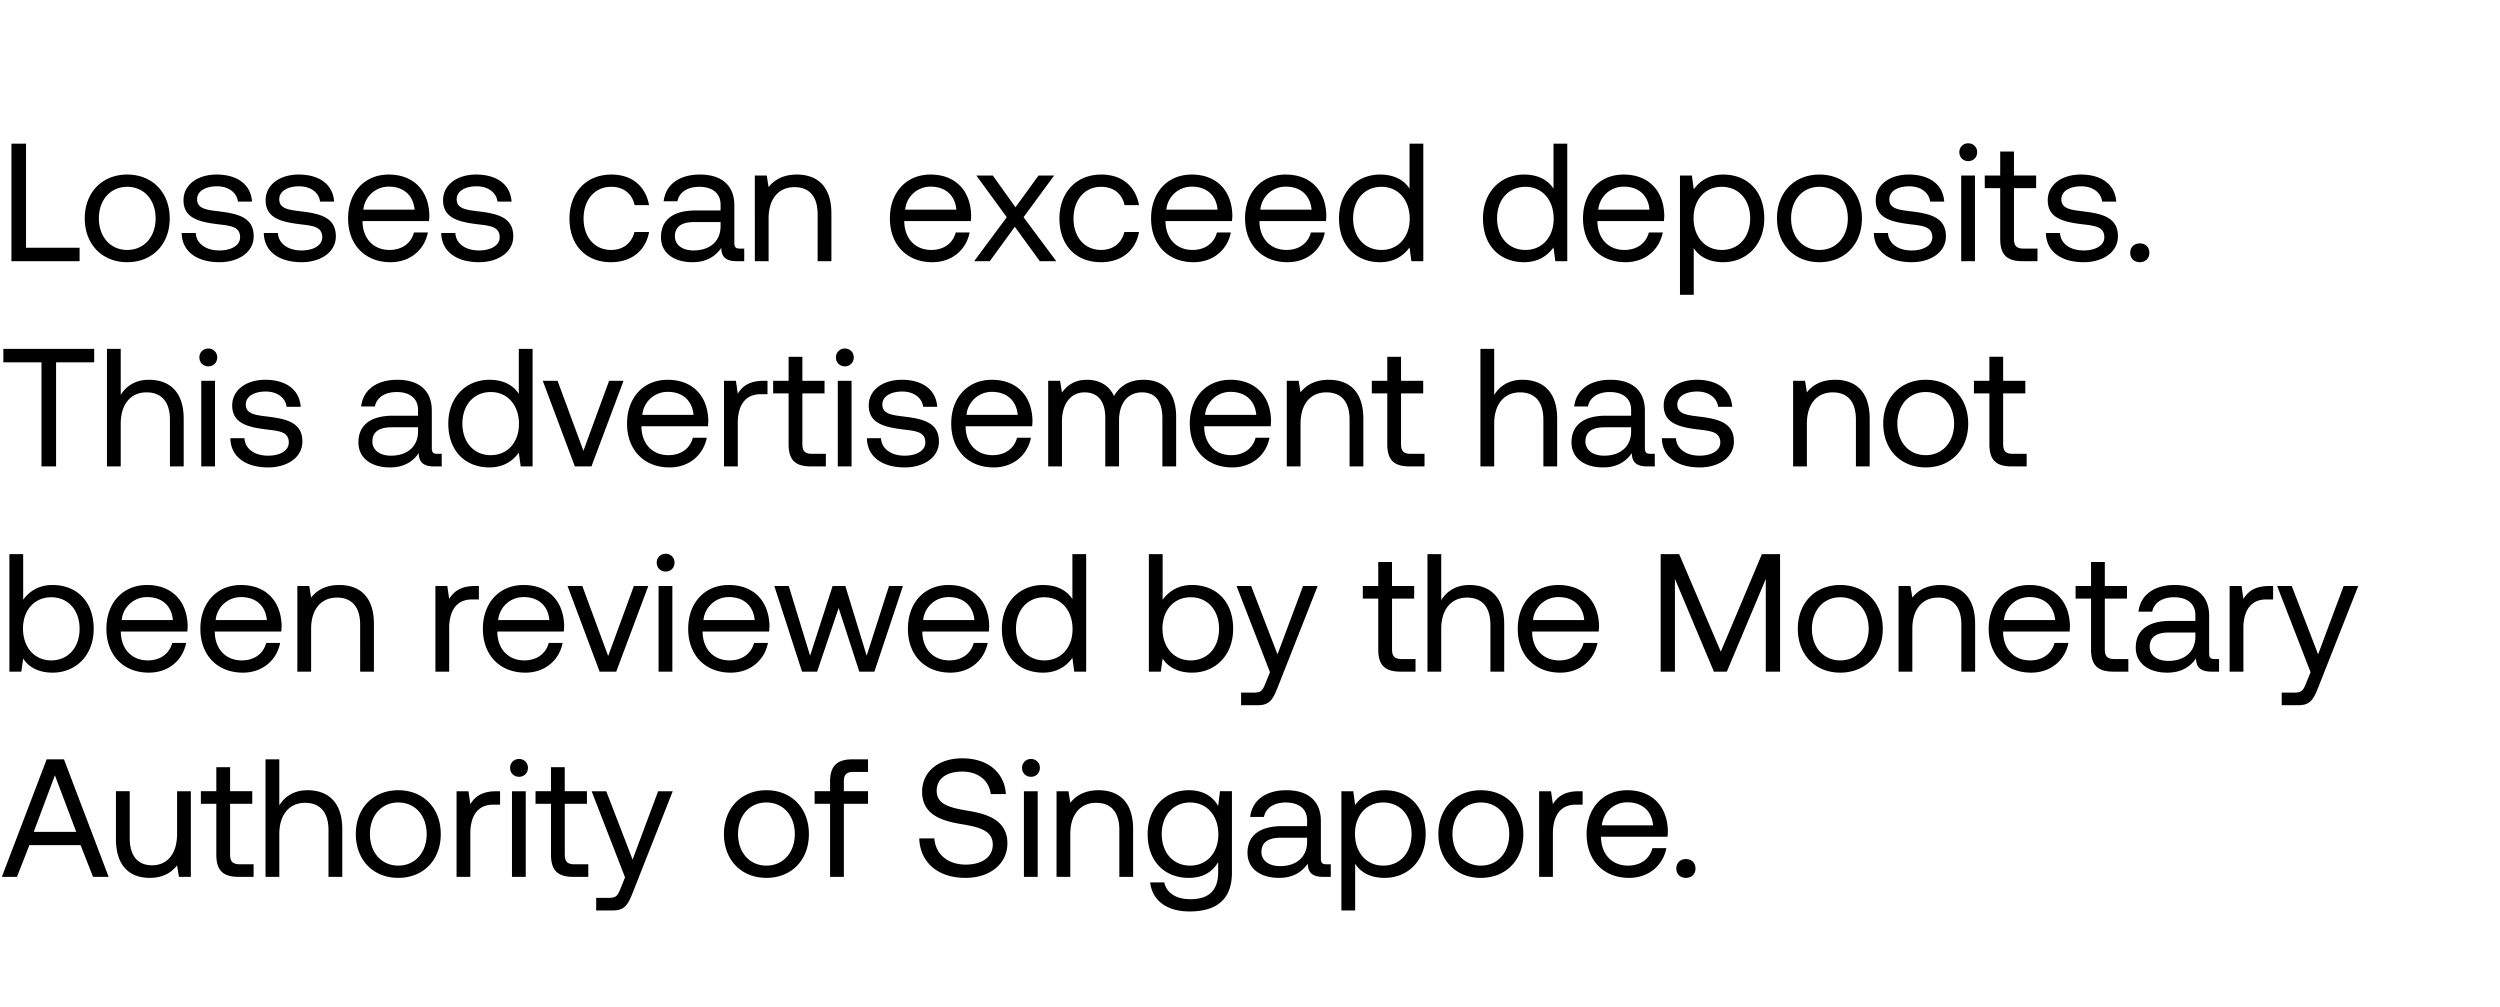 <svg width="134" height="54" viewBox="0 0 134 54" fill="none" xmlns="http://www.w3.org/2000/svg"><path d="M4.266 14v-.72H1.395V7.7H.612V14h3.654zm2.554.054c1.341 0 2.277-.954 2.277-2.349 0-1.395-.936-2.349-2.277-2.349-1.34 0-2.277.954-2.277 2.349 0 1.395.936 2.349 2.277 2.349zm0-.657c-.909 0-1.52-.711-1.52-1.692s.611-1.692 1.52-1.692c.91 0 1.521.711 1.521 1.692s-.612 1.692-1.52 1.692zm2.917-.909c.018 1.008.837 1.566 2.025 1.566 1.017 0 1.836-.531 1.836-1.386 0-1.017-.837-1.215-1.881-1.341-.666-.081-1.152-.144-1.152-.648 0-.423.432-.693 1.07-.693.63 0 1.063.351 1.117.819h.756c-.072-.954-.828-1.44-1.872-1.449-1.035-.009-1.8.54-1.8 1.377 0 .954.819 1.161 1.845 1.287.684.081 1.188.126 1.188.702 0 .423-.46.702-1.107.702-.765 0-1.242-.396-1.27-.936h-.755zm4.403 0c.018 1.008.837 1.566 2.025 1.566 1.017 0 1.836-.531 1.836-1.386 0-1.017-.837-1.215-1.88-1.341-.667-.081-1.153-.144-1.153-.648 0-.423.432-.693 1.071-.693.63 0 1.062.351 1.116.819h.756c-.072-.954-.828-1.44-1.872-1.449-1.035-.009-1.8.54-1.8 1.377 0 .954.82 1.161 1.845 1.287.684.081 1.188.126 1.188.702 0 .423-.459.702-1.107.702-.765 0-1.242-.396-1.269-.936h-.756zm6.795 1.566c1.062 0 1.818-.675 1.998-1.593h-.747c-.153.594-.657.936-1.305.936-.873 0-1.422-.612-1.449-1.485v-.063h3.564c.01-.108.018-.216.018-.315-.036-1.359-.882-2.178-2.178-2.178-1.296 0-2.178.954-2.178 2.349 0 1.404.9 2.349 2.277 2.349zm-1.458-2.817a1.359 1.359 0 011.368-1.233c.765 0 1.305.441 1.377 1.233h-2.745zm4.173 1.251c.018 1.008.837 1.566 2.025 1.566 1.017 0 1.836-.531 1.836-1.386 0-1.017-.837-1.215-1.881-1.341-.666-.081-1.152-.144-1.152-.648 0-.423.432-.693 1.071-.693.63 0 1.062.351 1.116.819h.756c-.072-.954-.828-1.44-1.872-1.449-1.035-.009-1.8.54-1.8 1.377 0 .954.819 1.161 1.845 1.287.684.081 1.188.126 1.188.702 0 .423-.459.702-1.107.702-.765 0-1.242-.396-1.269-.936h-.756zm9.097 1.566c1.116 0 1.863-.63 2.043-1.62h-.783c-.144.585-.594.963-1.251.963-.882 0-1.476-.684-1.476-1.683s.594-1.701 1.476-1.701c.675 0 1.125.369 1.26.981h.774c-.19-1.008-.9-1.638-2.025-1.638-1.332 0-2.241.954-2.241 2.358 0 1.431.882 2.34 2.223 2.34zm6.91-.729c-.206 0-.296-.063-.296-.306v-2.007c0-1.071-.675-1.656-1.845-1.656-1.107 0-1.836.531-1.944 1.431h.738c.09-.468.522-.774 1.17-.774.72 0 1.143.36 1.143.954v.315h-1.35c-1.206 0-1.845.513-1.845 1.431 0 .837.684 1.341 1.692 1.341.792 0 1.25-.351 1.539-.765.009.45.216.711.828.711h.405v-.675h-.234zm-1.034-1.197c0 .765-.531 1.296-1.45 1.296-.611 0-.998-.306-.998-.756 0-.522.369-.765 1.026-.765h1.422v.225zm4.086-2.772c-.774 0-1.242.324-1.512.675l-.099-.621h-.639V14h.738v-2.295c0-1.035.522-1.674 1.386-1.674.801 0 1.242.504 1.242 1.458V14h.738v-2.556c0-1.521-.819-2.088-1.854-2.088zm7.265 4.698c1.063 0 1.819-.675 1.998-1.593h-.747c-.153.594-.657.936-1.305.936-.873 0-1.422-.612-1.449-1.485v-.063h3.565c.008-.108.017-.216.017-.315-.035-1.359-.881-2.178-2.177-2.178s-2.178.954-2.178 2.349c0 1.404.9 2.349 2.276 2.349zm-1.457-2.817a1.359 1.359 0 011.367-1.233c.766 0 1.306.441 1.377 1.233h-2.745zm3.7 2.763h.836l1.341-1.845L55.735 14h.882l-1.755-2.358L56.5 9.41h-.837l-1.233 1.701-1.215-1.701h-.882l1.63 2.232L52.215 14zm6.791.054c1.116 0 1.863-.63 2.043-1.62h-.783c-.144.585-.594.963-1.25.963-.883 0-1.477-.684-1.477-1.683s.594-1.701 1.476-1.701c.675 0 1.125.369 1.26.981h.774c-.189-1.008-.9-1.638-2.025-1.638-1.332 0-2.24.954-2.24 2.358 0 1.431.881 2.34 2.222 2.34zm4.967 0c1.062 0 1.818-.675 1.998-1.593h-.747c-.153.594-.657.936-1.305.936-.873 0-1.422-.612-1.449-1.485v-.063h3.564c.01-.108.018-.216.018-.315-.036-1.359-.882-2.178-2.178-2.178-1.296 0-2.178.954-2.178 2.349 0 1.404.9 2.349 2.277 2.349zm-1.458-2.817a1.359 1.359 0 011.368-1.233c.765 0 1.305.441 1.377 1.233h-2.745zm6.495 2.817c1.062 0 1.818-.675 1.998-1.593h-.747c-.153.594-.657.936-1.305.936-.873 0-1.422-.612-1.45-1.485v-.063h3.565c.009-.108.018-.216.018-.315-.036-1.359-.882-2.178-2.178-2.178-1.296 0-2.178.954-2.178 2.349 0 1.404.9 2.349 2.277 2.349zm-1.458-2.817a1.359 1.359 0 011.368-1.233c.765 0 1.305.441 1.377 1.233h-2.745zm7.997-1.125c-.28-.441-.801-.756-1.575-.756-1.27 0-2.205.945-2.205 2.349 0 1.494.936 2.349 2.205 2.349.774 0 1.269-.369 1.575-.792l.099.738h.639V7.7h-.738v2.412zm-1.503 3.285c-.91 0-1.521-.693-1.521-1.692s.612-1.692 1.52-1.692c.9 0 1.513.702 1.513 1.71 0 .981-.612 1.674-1.512 1.674zm9.22-3.285c-.28-.441-.802-.756-1.576-.756-1.268 0-2.204.945-2.204 2.349 0 1.494.936 2.349 2.204 2.349.775 0 1.27-.369 1.576-.792l.099.738h.638V7.7h-.737v2.412zm-1.504 3.285c-.908 0-1.52-.693-1.52-1.692s.612-1.692 1.52-1.692c.9 0 1.513.702 1.513 1.71 0 .981-.612 1.674-1.513 1.674zm5.362.657c1.062 0 1.818-.675 1.998-1.593h-.747c-.153.594-.657.936-1.305.936-.873 0-1.422-.612-1.45-1.485v-.063h3.565c.009-.108.018-.216.018-.315-.036-1.359-.882-2.178-2.178-2.178-1.296 0-2.178.954-2.178 2.349 0 1.404.9 2.349 2.277 2.349zm-1.458-2.817a1.359 1.359 0 011.368-1.233c.765 0 1.305.441 1.377 1.233h-2.745zm6.692-1.881c-.774 0-1.269.369-1.575.792l-.099-.738h-.639v6.39h.738v-2.502c.279.441.801.756 1.575.756 1.269 0 2.205-.945 2.205-2.349 0-1.494-.936-2.349-2.205-2.349zm-.072 4.041c-.9 0-1.512-.702-1.512-1.71 0-.981.612-1.674 1.512-1.674.909 0 1.521.693 1.521 1.692s-.612 1.692-1.521 1.692zm5.235.657c1.341 0 2.277-.954 2.277-2.349 0-1.395-.936-2.349-2.277-2.349-1.34 0-2.277.954-2.277 2.349 0 1.395.936 2.349 2.277 2.349zm0-.657c-.909 0-1.52-.711-1.52-1.692s.611-1.692 1.52-1.692c.91 0 1.521.711 1.521 1.692s-.612 1.692-1.52 1.692zm2.917-.909c.018 1.008.837 1.566 2.025 1.566 1.017 0 1.836-.531 1.836-1.386 0-1.017-.837-1.215-1.881-1.341-.666-.081-1.152-.144-1.152-.648 0-.423.432-.693 1.071-.693.63 0 1.062.351 1.116.819h.756c-.072-.954-.828-1.44-1.872-1.449-1.035-.009-1.8.54-1.8 1.377 0 .954.819 1.161 1.845 1.287.684.081 1.188.126 1.188.702 0 .423-.459.702-1.107.702-.765 0-1.242-.396-1.269-.936h-.756zm5.058-3.852c.27 0 .477-.198.477-.477a.464.464 0 00-.477-.477.464.464 0 00-.477.477c0 .279.207.477.477.477zM105.12 14h.738V9.41h-.738V14zm2.091-1.197c0 .81.315 1.197 1.197 1.197h.801v-.675h-.729c-.396 0-.531-.144-.531-.531v-2.709h1.188V9.41h-1.188V8.123h-.738V9.41h-.828v.675h.828v2.718zm2.449-.315c.018 1.008.837 1.566 2.025 1.566 1.017 0 1.836-.531 1.836-1.386 0-1.017-.837-1.215-1.881-1.341-.666-.081-1.152-.144-1.152-.648 0-.423.432-.693 1.071-.693.63 0 1.062.351 1.116.819h.756c-.072-.954-.828-1.44-1.872-1.449-1.035-.009-1.8.54-1.8 1.377 0 .954.819 1.161 1.845 1.287.684.081 1.188.126 1.188.702 0 .423-.459.702-1.107.702-.765 0-1.242-.396-1.269-.936h-.756zm4.52 1.062c0 .306.216.504.513.504.297 0 .513-.198.513-.504s-.216-.504-.513-.504c-.297 0-.513.198-.513.504zm-114 5.87h2.043V25h.783v-5.58h2.043v-.72H.18v.72zm7.803.936c-.774 0-1.242.378-1.512.81V18.7h-.738V25h.738v-2.295c0-1.035.531-1.674 1.386-1.674.792 0 1.251.504 1.251 1.458V25h.738v-2.556c0-1.521-.837-2.088-1.863-2.088zm3.182-.72c.27 0 .477-.198.477-.477a.464.464 0 00-.477-.477.464.464 0 00-.477.477c0 .279.207.477.477.477zM10.787 25h.738v-4.59h-.738V25zm1.56-1.512c.018 1.008.837 1.566 2.025 1.566 1.017 0 1.836-.531 1.836-1.386 0-1.017-.837-1.215-1.88-1.341-.667-.081-1.153-.144-1.153-.648 0-.423.432-.693 1.071-.693.63 0 1.062.351 1.116.819h.756c-.072-.954-.828-1.44-1.872-1.449-1.035-.009-1.8.54-1.8 1.377 0 .954.82 1.161 1.845 1.287.684.081 1.188.126 1.188.702 0 .423-.459.702-1.107.702-.765 0-1.242-.396-1.269-.936h-.756zm11.095.837c-.207 0-.297-.063-.297-.306v-2.007c0-1.071-.675-1.656-1.845-1.656-1.107 0-1.836.531-1.944 1.431h.738c.09-.468.522-.774 1.17-.774.72 0 1.143.36 1.143.954v.315h-1.35c-1.206 0-1.845.513-1.845 1.431 0 .837.684 1.341 1.692 1.341.792 0 1.25-.351 1.539-.765.009.45.216.711.828.711h.405v-.675h-.234zm-1.035-1.197c0 .765-.531 1.296-1.45 1.296-.611 0-.998-.306-.998-.756 0-.522.369-.765 1.026-.765h1.422v.225zm5.401-2.016c-.279-.441-.8-.756-1.575-.756-1.268 0-2.204.945-2.204 2.349 0 1.494.936 2.349 2.204 2.349.774 0 1.27-.369 1.575-.792l.1.738h.639v-6.3h-.739v2.412zm-1.503 3.285c-.909 0-1.52-.693-1.52-1.692s.611-1.692 1.52-1.692c.9 0 1.512.702 1.512 1.71 0 .981-.611 1.674-1.512 1.674zm4.507.603h.89l1.72-4.59h-.774l-1.377 3.753-1.386-3.753h-.792L30.812 25zm5.074.054c1.062 0 1.818-.675 1.998-1.593h-.747c-.153.594-.657.936-1.305.936-.873 0-1.422-.612-1.45-1.485v-.063h3.565c.009-.108.018-.216.018-.315-.036-1.359-.882-2.178-2.178-2.178-1.296 0-2.178.954-2.178 2.349 0 1.404.9 2.349 2.277 2.349zm-1.458-2.817a1.359 1.359 0 011.368-1.233c.765 0 1.305.441 1.377 1.233h-2.745zm6.503-1.827c-.82 0-1.17.342-1.386.693l-.1-.693h-.638V25h.738v-2.34c0-.729.26-1.53 1.224-1.53h.369v-.72h-.207zm1.338 3.393c0 .81.315 1.197 1.197 1.197h.8v-.675h-.728c-.396 0-.531-.144-.531-.531v-2.709h1.188v-.675h-1.188v-1.287h-.738v1.287h-.828v.675h.828v2.718zm3.015-4.167c.27 0 .477-.198.477-.477a.464.464 0 00-.477-.477.464.464 0 00-.477.477c0 .279.207.477.477.477zM44.906 25h.738v-4.59h-.738V25zm1.56-1.512c.018 1.008.837 1.566 2.025 1.566 1.017 0 1.836-.531 1.836-1.386 0-1.017-.837-1.215-1.88-1.341-.667-.081-1.153-.144-1.153-.648 0-.423.432-.693 1.071-.693.63 0 1.062.351 1.116.819h.756c-.072-.954-.828-1.44-1.872-1.449-1.035-.009-1.8.54-1.8 1.377 0 .954.82 1.161 1.845 1.287.684.081 1.188.126 1.188.702 0 .423-.459.702-1.107.702-.765 0-1.242-.396-1.269-.936h-.756zm6.796 1.566c1.062 0 1.818-.675 1.998-1.593h-.747c-.153.594-.657.936-1.305.936-.873 0-1.422-.612-1.45-1.485v-.063h3.565c.009-.108.018-.216.018-.315-.036-1.359-.882-2.178-2.178-2.178-1.296 0-2.178.954-2.178 2.349 0 1.404.9 2.349 2.277 2.349zm-1.458-2.817a1.359 1.359 0 011.368-1.233c.765 0 1.305.441 1.377 1.233h-2.745zm9.5-1.881c-.82 0-1.314.378-1.593.873-.261-.585-.81-.873-1.45-.873-.71 0-1.097.351-1.34.684l-.1-.63h-.638V25h.738v-2.421c0-.918.459-1.548 1.215-1.548.702 0 1.107.468 1.107 1.368V25h.738v-2.457c0-.936.468-1.512 1.233-1.512.693 0 1.089.468 1.089 1.368V25h.738v-2.646c0-1.449-.783-1.998-1.737-1.998zm4.746 4.698c1.062 0 1.818-.675 1.998-1.593H67.3c-.153.594-.657.936-1.305.936-.873 0-1.422-.612-1.45-1.485v-.063h3.565c.009-.108.018-.216.018-.315-.036-1.359-.882-2.178-2.178-2.178-1.296 0-2.178.954-2.178 2.349 0 1.404.9 2.349 2.277 2.349zm-1.458-2.817a1.359 1.359 0 011.368-1.233c.765 0 1.305.441 1.377 1.233h-2.745zm6.629-1.881c-.774 0-1.242.324-1.512.675l-.1-.621h-.638V25h.738v-2.295c0-1.035.522-1.674 1.386-1.674.8 0 1.242.504 1.242 1.458V25h.738v-2.556c0-1.521-.82-2.088-1.854-2.088zm3.137 3.447c0 .81.315 1.197 1.197 1.197h.8v-.675h-.728c-.396 0-.531-.144-.531-.531v-2.709h1.188v-.675h-1.188v-1.287h-.738v1.287h-.828v.675h.828v2.718zm7.243-3.447c-.774 0-1.242.378-1.512.81V18.7h-.738V25h.738v-2.295c0-1.035.53-1.674 1.386-1.674.792 0 1.25.504 1.25 1.458V25h.739v-2.556c0-1.521-.837-2.088-1.863-2.088zm6.862 3.969c-.207 0-.297-.063-.297-.306v-2.007c0-1.071-.675-1.656-1.845-1.656-1.107 0-1.836.531-1.944 1.431h.738c.09-.468.522-.774 1.17-.774.72 0 1.143.36 1.143.954v.315h-1.35c-1.206 0-1.845.513-1.845 1.431 0 .837.684 1.341 1.692 1.341.792 0 1.251-.351 1.54-.765.008.45.215.711.827.711h.405v-.675h-.234zm-1.035-1.197c0 .765-.53 1.296-1.449 1.296-.612 0-.999-.306-.999-.756 0-.522.37-.765 1.026-.765h1.422v.225zm1.648.36c.018 1.008.837 1.566 2.025 1.566 1.017 0 1.836-.531 1.836-1.386 0-1.017-.837-1.215-1.881-1.341-.666-.081-1.152-.144-1.152-.648 0-.423.432-.693 1.07-.693.63 0 1.063.351 1.117.819h.756c-.072-.954-.828-1.44-1.872-1.449-1.035-.009-1.8.54-1.8 1.377 0 .954.819 1.161 1.845 1.287.684.081 1.188.126 1.188.702 0 .423-.46.702-1.107.702-.765 0-1.242-.396-1.27-.936h-.755zm9.285-3.132c-.774 0-1.242.324-1.512.675l-.099-.621h-.639V25h.738v-2.295c0-1.035.522-1.674 1.386-1.674.801 0 1.242.504 1.242 1.458V25h.738v-2.556c0-1.521-.819-2.088-1.854-2.088zm4.858 4.698c1.341 0 2.277-.954 2.277-2.349 0-1.395-.936-2.349-2.277-2.349-1.341 0-2.277.954-2.277 2.349 0 1.395.936 2.349 2.277 2.349zm0-.657c-.909 0-1.521-.711-1.521-1.692s.612-1.692 1.521-1.692c.909 0 1.521.711 1.521 1.692s-.612 1.692-1.521 1.692zm3.412-.594c0 .81.315 1.197 1.197 1.197h.801v-.675h-.729c-.396 0-.531-.144-.531-.531v-2.709h1.188v-.675h-1.188v-1.287h-.738v1.287h-.828v.675h.828v2.718zM2.817 31.356c-.774 0-1.269.369-1.575.792V29.7H.504V36h.639l.099-.702c.279.441.801.756 1.575.756 1.269 0 2.205-.945 2.205-2.349 0-1.494-.936-2.349-2.205-2.349zm-.072 4.041c-.9 0-1.512-.702-1.512-1.71 0-.981.612-1.674 1.512-1.674.909 0 1.521.693 1.521 1.692s-.612 1.692-1.521 1.692zm5.235.657c1.062 0 1.818-.675 1.998-1.593h-.747c-.153.594-.657.936-1.305.936-.873 0-1.422-.612-1.449-1.485v-.063h3.564c.01-.108.018-.216.018-.315-.036-1.359-.882-2.178-2.178-2.178-1.296 0-2.178.954-2.178 2.349 0 1.404.9 2.349 2.277 2.349zm-1.458-2.817a1.359 1.359 0 011.368-1.233c.765 0 1.305.441 1.377 1.233H6.522zm6.495 2.817c1.062 0 1.818-.675 1.998-1.593h-.748c-.152.594-.656.936-1.304.936-.873 0-1.422-.612-1.45-1.485v-.063h3.565c.008-.108.018-.216.018-.315-.037-1.359-.883-2.178-2.178-2.178-1.296 0-2.178.954-2.178 2.349 0 1.404.9 2.349 2.277 2.349zm-1.458-2.817a1.359 1.359 0 011.368-1.233c.764 0 1.305.441 1.377 1.233h-2.745zm6.629-1.881c-.774 0-1.242.324-1.512.675l-.1-.621h-.638V36h.738v-2.295c0-1.035.522-1.674 1.386-1.674.8 0 1.242.504 1.242 1.458V36h.738v-2.556c0-1.521-.82-2.088-1.854-2.088zm7.274.054c-.819 0-1.17.342-1.386.693l-.099-.693h-.639V36h.738v-2.34c0-.729.261-1.53 1.224-1.53h.369v-.72h-.207zm2.698 4.644c1.062 0 1.818-.675 1.998-1.593h-.747c-.153.594-.657.936-1.305.936-.873 0-1.422-.612-1.449-1.485v-.063h3.564c.009-.108.018-.216.018-.315-.036-1.359-.882-2.178-2.178-2.178-1.296 0-2.178.954-2.178 2.349 0 1.404.9 2.349 2.277 2.349zm-1.458-2.817a1.359 1.359 0 011.368-1.233c.765 0 1.305.441 1.377 1.233h-2.745zM32.139 36h.891l1.719-4.59h-.774l-1.377 3.753-1.386-3.753h-.792L32.139 36zm3.539-5.364c.27 0 .477-.198.477-.477a.464.464 0 00-.477-.477.464.464 0 00-.477.477c0 .279.207.477.477.477zM35.3 36h.738v-4.59H35.3V36zm3.864.054c1.062 0 1.818-.675 1.998-1.593h-.747c-.153.594-.657.936-1.305.936-.873 0-1.422-.612-1.45-1.485v-.063h3.565c.009-.108.018-.216.018-.315-.036-1.359-.882-2.178-2.178-2.178-1.296 0-2.178.954-2.178 2.349 0 1.404.9 2.349 2.277 2.349zm-1.458-2.817a1.359 1.359 0 011.368-1.233c.765 0 1.305.441 1.377 1.233h-2.745zM42.989 36h.81l1.152-3.411L46.058 36h.81l1.53-4.59h-.747l-1.197 3.735-1.143-3.735h-.684l-1.206 3.735-1.143-3.735h-.774L42.989 36zm7.952.054c1.062 0 1.818-.675 1.998-1.593h-.747c-.153.594-.657.936-1.305.936-.873 0-1.422-.612-1.449-1.485v-.063h3.564c.01-.108.018-.216.018-.315-.036-1.359-.882-2.178-2.178-2.178-1.296 0-2.178.954-2.178 2.349 0 1.404.9 2.349 2.277 2.349zm-1.458-2.817a1.359 1.359 0 011.368-1.233c.765 0 1.305.441 1.377 1.233h-2.745zm7.997-1.125c-.279-.441-.8-.756-1.575-.756-1.269 0-2.205.945-2.205 2.349 0 1.494.936 2.349 2.205 2.349.774 0 1.27-.369 1.575-.792l.1.738h.638v-6.3h-.738v2.412zm-1.503 3.285c-.909 0-1.52-.693-1.52-1.692s.611-1.692 1.52-1.692c.9 0 1.512.702 1.512 1.71 0 .981-.612 1.674-1.512 1.674zm7.915-4.041c-.774 0-1.269.369-1.575.792V29.7h-.738V36h.64l.098-.702c.28.441.801.756 1.575.756 1.27 0 2.205-.945 2.205-2.349 0-1.494-.936-2.349-2.205-2.349zm-.072 4.041c-.9 0-1.512-.702-1.512-1.71 0-.981.612-1.674 1.512-1.674.91 0 1.521.693 1.521 1.692s-.612 1.692-1.52 1.692zm4.25.63l-.225.558c-.17.432-.243.54-.666.54h-.657v.675h.882c.648 0 .82-.288 1.107-1.026l2.115-5.364h-.783l-1.368 3.663-1.413-3.663h-.783l1.791 4.617zm5.804-1.224c0 .81.315 1.197 1.197 1.197h.801v-.675h-.729c-.396 0-.53-.144-.53-.531v-2.709H75.8v-.675h-1.188v-1.287h-.738v1.287h-.828v.675h.828v2.718zm4.888-3.447c-.774 0-1.242.378-1.512.81V29.7h-.738V36h.738v-2.295c0-1.035.53-1.674 1.386-1.674.792 0 1.25.504 1.25 1.458V36h.739v-2.556c0-1.521-.837-2.088-1.863-2.088zm4.866 4.698c1.062 0 1.818-.675 1.998-1.593h-.747c-.153.594-.657.936-1.305.936-.873 0-1.422-.612-1.45-1.485v-.063h3.565c.009-.108.018-.216.018-.315-.036-1.359-.882-2.178-2.178-2.178-1.296 0-2.178.954-2.178 2.349 0 1.404.9 2.349 2.277 2.349zm-1.458-2.817a1.359 1.359 0 011.368-1.233c.765 0 1.305.441 1.377 1.233H82.17zM89.012 36h.765v-4.968L91.865 36h.693l2.088-4.968V36h.765v-6.3h-.972l-2.205 5.229-2.232-5.229h-.99V36zm9.627.054c1.342 0 2.278-.954 2.278-2.349 0-1.395-.936-2.349-2.278-2.349-1.34 0-2.276.954-2.276 2.349 0 1.395.936 2.349 2.276 2.349zm0-.657c-.908 0-1.52-.711-1.52-1.692s.612-1.692 1.52-1.692c.91 0 1.522.711 1.522 1.692s-.612 1.692-1.522 1.692zm5.374-4.041c-.774 0-1.242.324-1.512.675l-.099-.621h-.639V36h.738v-2.295c0-1.035.522-1.674 1.386-1.674.801 0 1.242.504 1.242 1.458V36h.738v-2.556c0-1.521-.819-2.088-1.854-2.088zm4.857 4.698c1.062 0 1.818-.675 1.998-1.593h-.747c-.153.594-.657.936-1.305.936-.873 0-1.422-.612-1.449-1.485v-.063h3.564c.009-.108.018-.216.018-.315-.036-1.359-.882-2.178-2.178-2.178-1.296 0-2.178.954-2.178 2.349 0 1.404.9 2.349 2.277 2.349zm-1.458-2.817a1.359 1.359 0 011.368-1.233c.765 0 1.305.441 1.377 1.233h-2.745zm4.668 1.566c0 .81.315 1.197 1.197 1.197h.801v-.675h-.729c-.396 0-.531-.144-.531-.531v-2.709h1.188v-.675h-1.188v-1.287h-.738v1.287h-.828v.675h.828v2.718zm6.627.522c-.207 0-.297-.063-.297-.306v-2.007c0-1.071-.675-1.656-1.845-1.656-1.107 0-1.836.531-1.944 1.431h.738c.09-.468.522-.774 1.17-.774.72 0 1.143.36 1.143.954v.315h-1.35c-1.206 0-1.845.513-1.845 1.431 0 .837.684 1.341 1.692 1.341.792 0 1.251-.351 1.539-.765.009.45.216.711.828.711h.405v-.675h-.234zm-1.035-1.197c0 .765-.531 1.296-1.449 1.296-.612 0-.999-.306-.999-.756 0-.522.369-.765 1.026-.765h1.422v.225zm3.96-2.718c-.819 0-1.17.342-1.386.693l-.099-.693h-.639V36h.738v-2.34c0-.729.261-1.53 1.224-1.53h.369v-.72h-.207zm2.214 4.617l-.225.558c-.171.432-.243.54-.666.54h-.657v.675h.882c.648 0 .819-.288 1.107-1.026l2.115-5.364h-.783l-1.368 3.663-1.413-3.663h-.783l1.791 4.617zM.909 47l.666-1.701H4.32L4.986 47h.837l-2.394-6.3h-.927L.099 47h.81zm2.034-5.445l1.143 3.033H1.809l1.134-3.033zm6.548 3.15c0 1.035-.504 1.674-1.34 1.674-.766 0-1.198-.504-1.198-1.458V42.41h-.738v2.556c0 1.521.801 2.088 1.81 2.088.755 0 1.196-.324 1.466-.666l.1.612h.638v-4.59h-.738v2.295zm2.104 1.098c0 .81.315 1.197 1.197 1.197h.801v-.675h-.729c-.396 0-.531-.144-.531-.531v-2.709h1.188v-.675h-1.188v-1.287h-.738v1.287h-.828v.675h.828v2.718zm4.888-3.447c-.774 0-1.242.378-1.513.81V40.7h-.738V47h.739v-2.295c0-1.035.53-1.674 1.386-1.674.791 0 1.25.504 1.25 1.458V47h.739v-2.556c0-1.521-.837-2.088-1.863-2.088zm4.866 4.698c1.34 0 2.276-.954 2.276-2.349 0-1.395-.936-2.349-2.276-2.349-1.341 0-2.277.954-2.277 2.349 0 1.395.936 2.349 2.277 2.349zm0-.657c-.91 0-1.521-.711-1.521-1.692s.611-1.692 1.52-1.692c.91 0 1.521.711 1.521 1.692s-.611 1.692-1.52 1.692zm5.247-3.987c-.82 0-1.17.342-1.386.693l-.1-.693h-.638V47h.738v-2.34c0-.729.26-1.53 1.224-1.53h.369v-.72h-.207zm1.224-.774c.27 0 .477-.198.477-.477a.464.464 0 00-.477-.477.464.464 0 00-.477.477c0 .279.207.477.477.477zM27.442 47h.738v-4.59h-.738V47zm2.091-1.197c0 .81.316 1.197 1.197 1.197h.802v-.675h-.73c-.395 0-.53-.144-.53-.531v-2.709h1.188v-.675H30.27v-1.287h-.738v1.287h-.828v.675h.829v2.718zm3.97 1.224l-.225.558c-.171.432-.243.54-.666.54h-.657v.675h.882c.648 0 .819-.288 1.107-1.026l2.115-5.364h-.783l-1.368 3.663-1.413-3.663h-.783l1.791 4.617zm7.577.027c1.34 0 2.277-.954 2.277-2.349 0-1.395-.936-2.349-2.277-2.349-1.341 0-2.277.954-2.277 2.349 0 1.395.936 2.349 2.277 2.349zm0-.657c-.91 0-1.521-.711-1.521-1.692s.612-1.692 1.52-1.692c.91 0 1.522.711 1.522 1.692s-.612 1.692-1.521 1.692zm2.584-3.312h.828V47h.739v-3.915h1.295v-.675H45.23v-.531c0-.351.136-.504.505-.504h.791V40.7h-.837c-.855 0-1.197.387-1.197 1.197v.513h-.828v.675zm5.607 1.854c.045 1.242.945 2.115 2.484 2.115 1.323 0 2.241-.765 2.241-1.854 0-1.224-1.053-1.566-2.079-1.737-.945-.162-1.71-.315-1.71-1.071 0-.675.55-1.035 1.368-1.035.855 0 1.44.477 1.53 1.206h.81c-.072-1.134-.936-1.917-2.34-1.917-1.278 0-2.15.72-2.15 1.791 0 1.224 1.043 1.557 2.06 1.728.954.162 1.728.324 1.728 1.107 0 .684-.603 1.071-1.449 1.071-.963 0-1.62-.558-1.683-1.404h-.81zm5.989-3.303c.27 0 .477-.198.477-.477a.464.464 0 00-.477-.477.464.464 0 00-.477.477c0 .279.207.477.477.477zM54.882 47h.738v-4.59h-.738V47zm3.999-4.644c-.774 0-1.242.324-1.512.675l-.099-.621h-.639V47h.738v-2.295c0-1.035.522-1.674 1.386-1.674.801 0 1.242.504 1.242 1.458V47h.738v-2.556c0-1.521-.819-2.088-1.854-2.088zm6.413.846c-.288-.513-.801-.846-1.575-.846-1.27 0-2.205.945-2.205 2.349 0 1.494.936 2.349 2.205 2.349.774 0 1.269-.324 1.575-.846v.54c0 .999-.522 1.449-1.485 1.449-.765 0-1.278-.324-1.404-.9h-.756c.117 1.008.936 1.557 2.106 1.557 1.575 0 2.277-.756 2.277-2.079V42.41h-.64l-.098.792zm-1.503 3.195c-.91 0-1.521-.693-1.521-1.692s.612-1.692 1.52-1.692c.9 0 1.513.702 1.513 1.71 0 .981-.612 1.674-1.512 1.674zm7.305-.072c-.207 0-.297-.063-.297-.306v-2.007c0-1.071-.675-1.656-1.845-1.656-1.107 0-1.836.531-1.944 1.431h.738c.09-.468.522-.774 1.17-.774.72 0 1.143.36 1.143.954v.315h-1.35c-1.206 0-1.845.513-1.845 1.431 0 .837.684 1.341 1.692 1.341.792 0 1.251-.351 1.54-.765.008.45.215.711.827.711h.405v-.675h-.234zm-1.035-1.197c0 .765-.53 1.296-1.449 1.296-.612 0-.999-.306-.999-.756 0-.522.37-.765 1.026-.765h1.422v.225zm4.15-2.772c-.774 0-1.27.369-1.575.792l-.1-.738h-.638v6.39h.738v-2.502c.279.441.8.756 1.575.756 1.269 0 2.205-.945 2.205-2.349 0-1.494-.936-2.349-2.205-2.349zm-.072 4.041c-.9 0-1.512-.702-1.512-1.71 0-.981.612-1.674 1.512-1.674.909 0 1.52.693 1.52 1.692s-.611 1.692-1.52 1.692zm5.235.657c1.34 0 2.277-.954 2.277-2.349 0-1.395-.936-2.349-2.277-2.349-1.341 0-2.277.954-2.277 2.349 0 1.395.936 2.349 2.277 2.349zm0-.657c-.91 0-1.521-.711-1.521-1.692s.612-1.692 1.52-1.692c.91 0 1.522.711 1.522 1.692s-.612 1.692-1.521 1.692zm5.247-3.987c-.819 0-1.17.342-1.386.693l-.099-.693h-.639V47h.738v-2.34c0-.729.261-1.53 1.224-1.53h.37v-.72h-.208zm2.698 4.644c1.062 0 1.818-.675 1.998-1.593h-.747c-.153.594-.657.936-1.305.936-.873 0-1.422-.612-1.449-1.485v-.063h3.564c.01-.108.018-.216.018-.315-.036-1.359-.882-2.178-2.178-2.178-1.296 0-2.178.954-2.178 2.349 0 1.404.9 2.349 2.277 2.349zm-1.458-2.817a1.359 1.359 0 011.368-1.233c.765 0 1.305.441 1.377 1.233h-2.745zm3.99 2.313c0 .306.216.504.514.504.297 0 .513-.198.513-.504s-.216-.504-.513-.504c-.297 0-.513.198-.513.504z" fill="#000"/></svg>